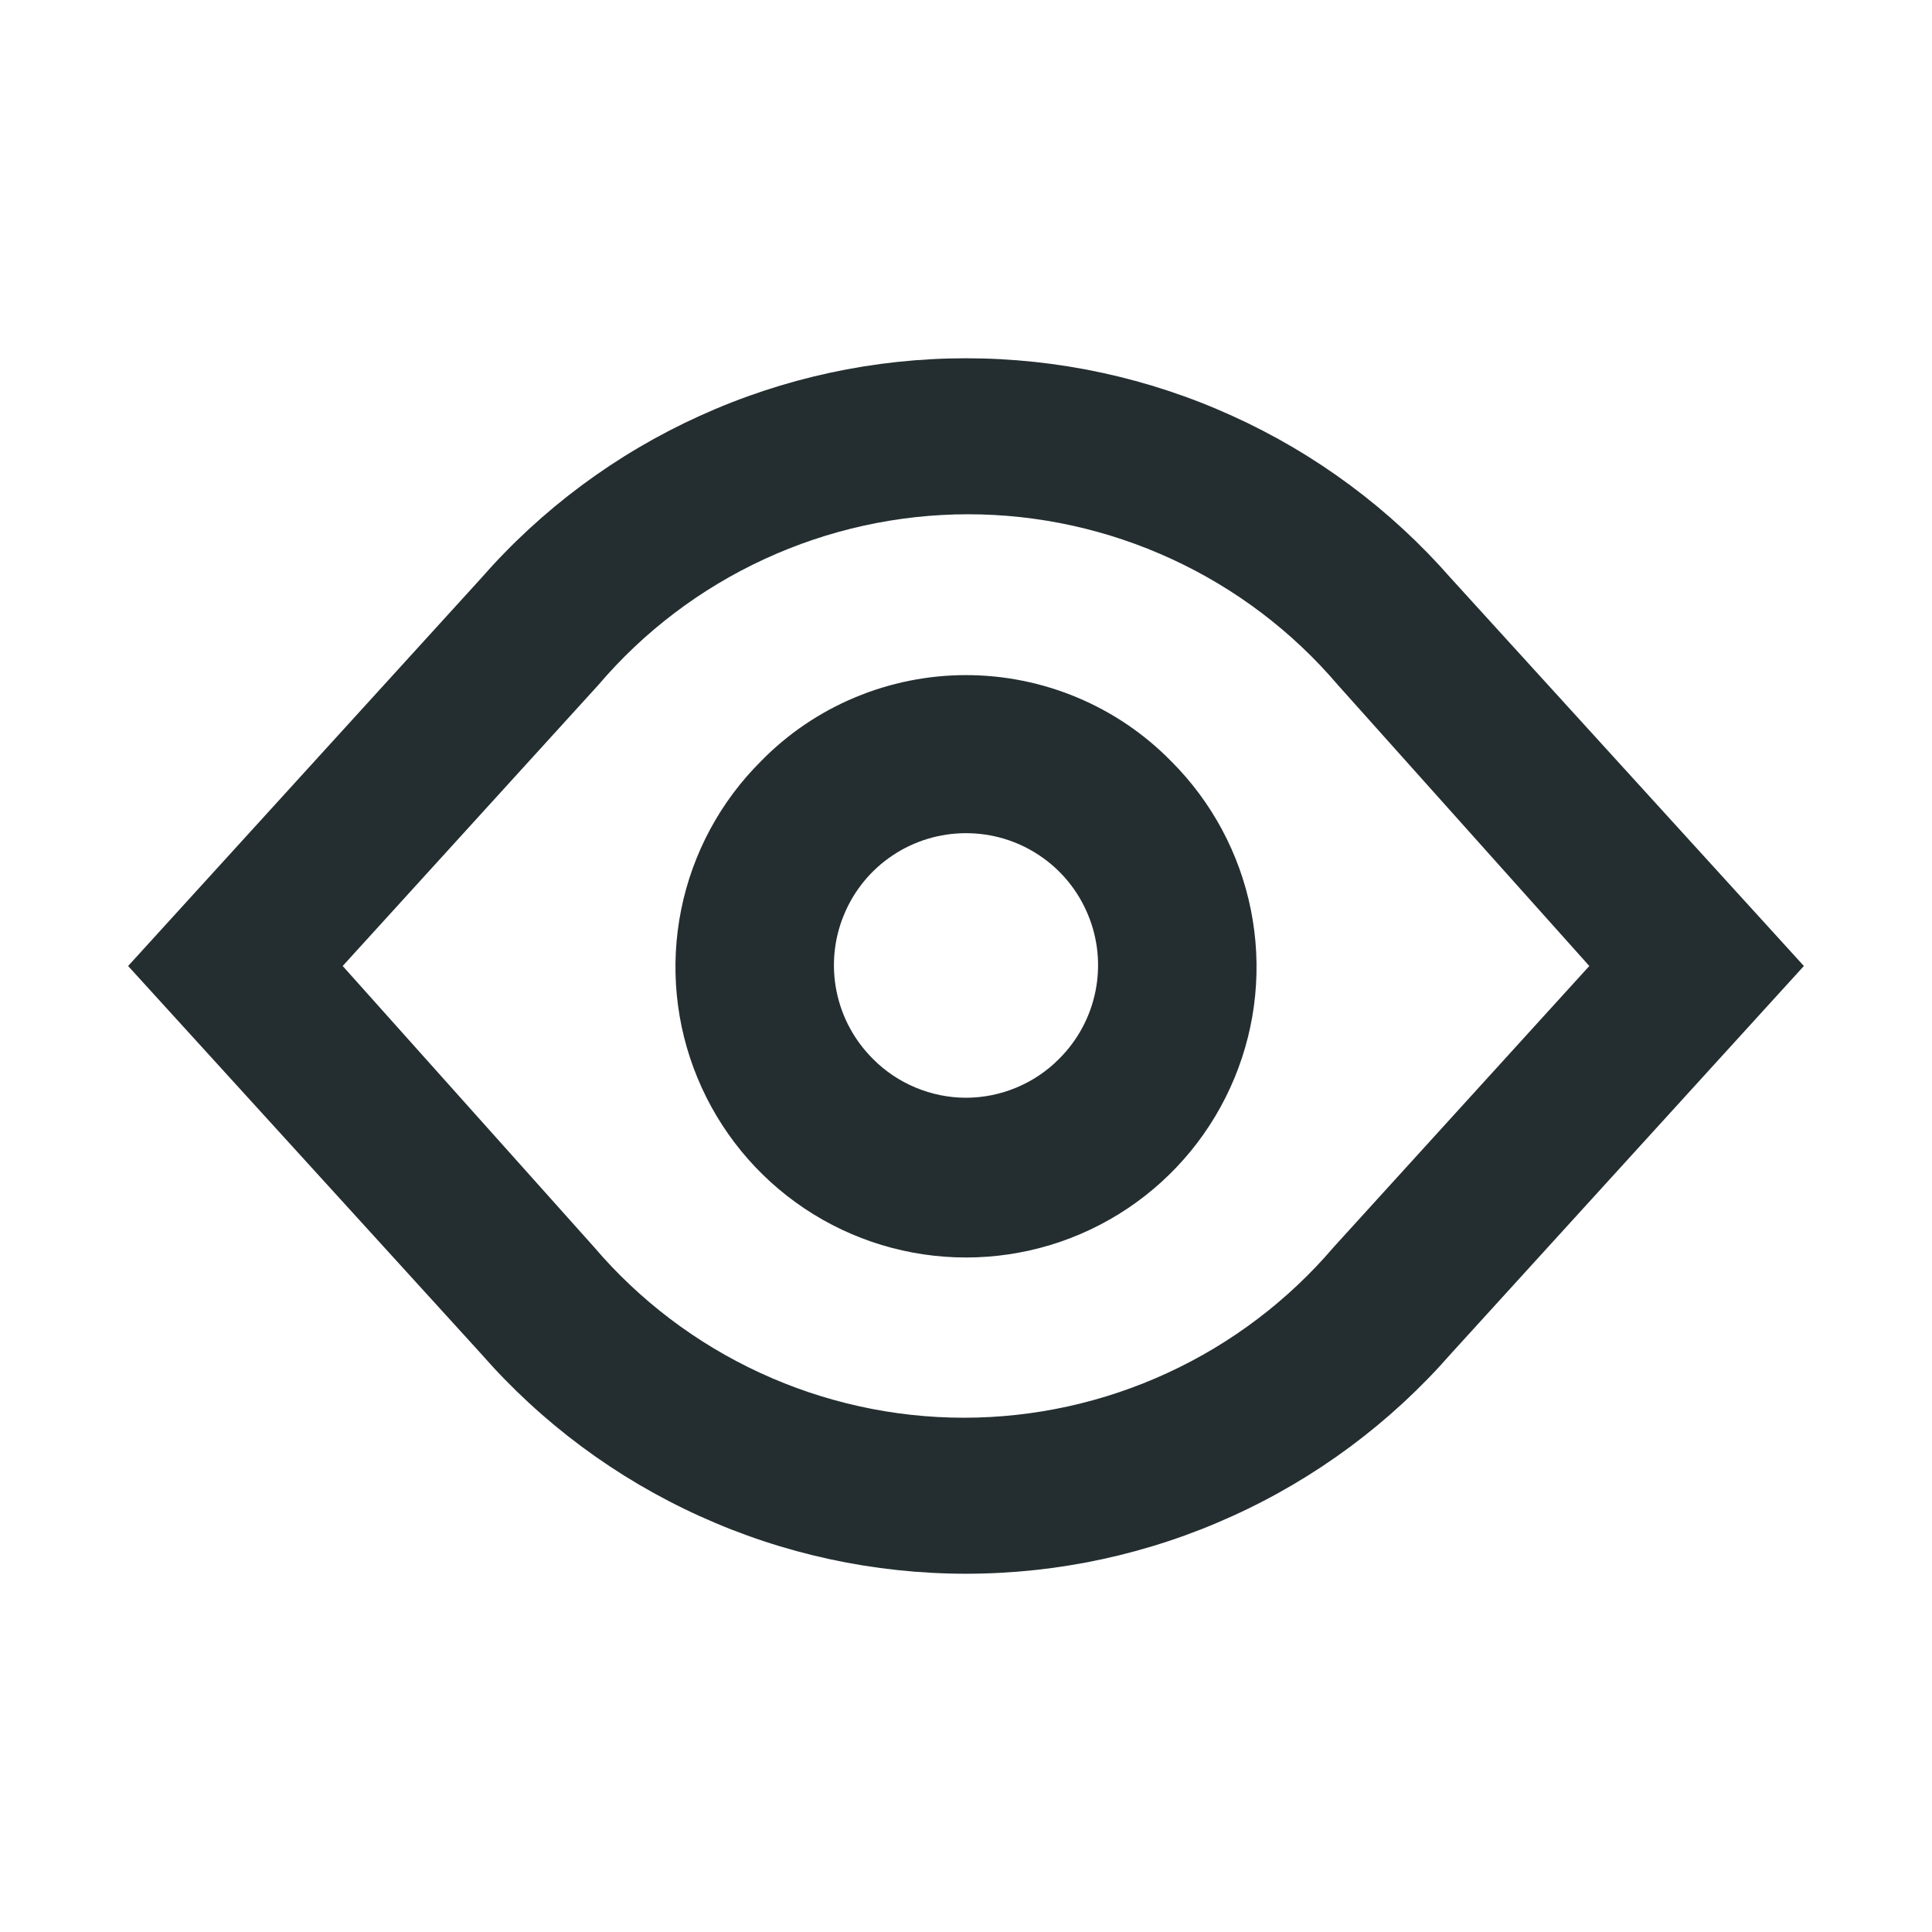 <svg width="16" height="16" viewBox="0 0 16 16" fill="none" xmlns="http://www.w3.org/2000/svg">
<path d="M12.016 4.789C11.515 4.216 10.898 3.758 10.205 3.444C9.512 3.129 8.761 2.967 8 2.967C7.239 2.967 6.488 3.129 5.795 3.444C5.102 3.758 4.485 4.216 3.984 4.789L1.061 8L3.984 11.211C4.485 11.784 5.102 12.242 5.795 12.556C6.488 12.871 7.239 13.033 8 13.033C8.761 13.033 9.512 12.871 10.205 12.556C10.898 12.242 11.515 11.784 12.016 11.211L14.939 8L12.016 4.789ZM11.045 10.328C10.667 10.771 10.198 11.126 9.669 11.37C9.14 11.614 8.565 11.741 7.983 11.741C7.4 11.741 6.825 11.614 6.296 11.37C5.767 11.126 5.298 10.771 4.92 10.328L2.838 8L4.955 5.673C5.333 5.229 5.802 4.874 6.331 4.63C6.86 4.386 7.435 4.259 8.018 4.259C8.6 4.259 9.175 4.386 9.704 4.63C10.233 4.874 10.702 5.229 11.08 5.673L13.162 8L11.045 10.328ZM6.303 6.303C5.965 6.639 5.735 7.067 5.641 7.534C5.547 8.002 5.594 8.486 5.776 8.926C5.958 9.367 6.266 9.743 6.662 10.008C7.058 10.273 7.524 10.414 8 10.414C8.476 10.414 8.942 10.273 9.338 10.008C9.734 9.743 10.042 9.367 10.224 8.926C10.406 8.486 10.453 8.002 10.359 7.534C10.265 7.067 10.035 6.639 9.698 6.303C9.476 6.077 9.212 5.898 8.92 5.776C8.629 5.654 8.316 5.591 8 5.591C7.684 5.591 7.371 5.654 7.08 5.776C6.788 5.898 6.524 6.077 6.303 6.303ZM8.77 8.77C8.669 8.872 8.549 8.952 8.417 9.007C8.285 9.062 8.143 9.091 8 9.091C7.857 9.091 7.715 9.062 7.583 9.007C7.451 8.952 7.331 8.872 7.23 8.77C7.076 8.617 6.971 8.423 6.928 8.21C6.885 7.998 6.906 7.777 6.989 7.577C7.071 7.377 7.211 7.205 7.391 7.085C7.571 6.964 7.783 6.9 8 6.9C8.217 6.9 8.429 6.964 8.609 7.085C8.789 7.205 8.929 7.377 9.011 7.577C9.094 7.777 9.115 7.998 9.072 8.21C9.029 8.423 8.924 8.617 8.77 8.77Z" fill="#242E30"/>
</svg>
